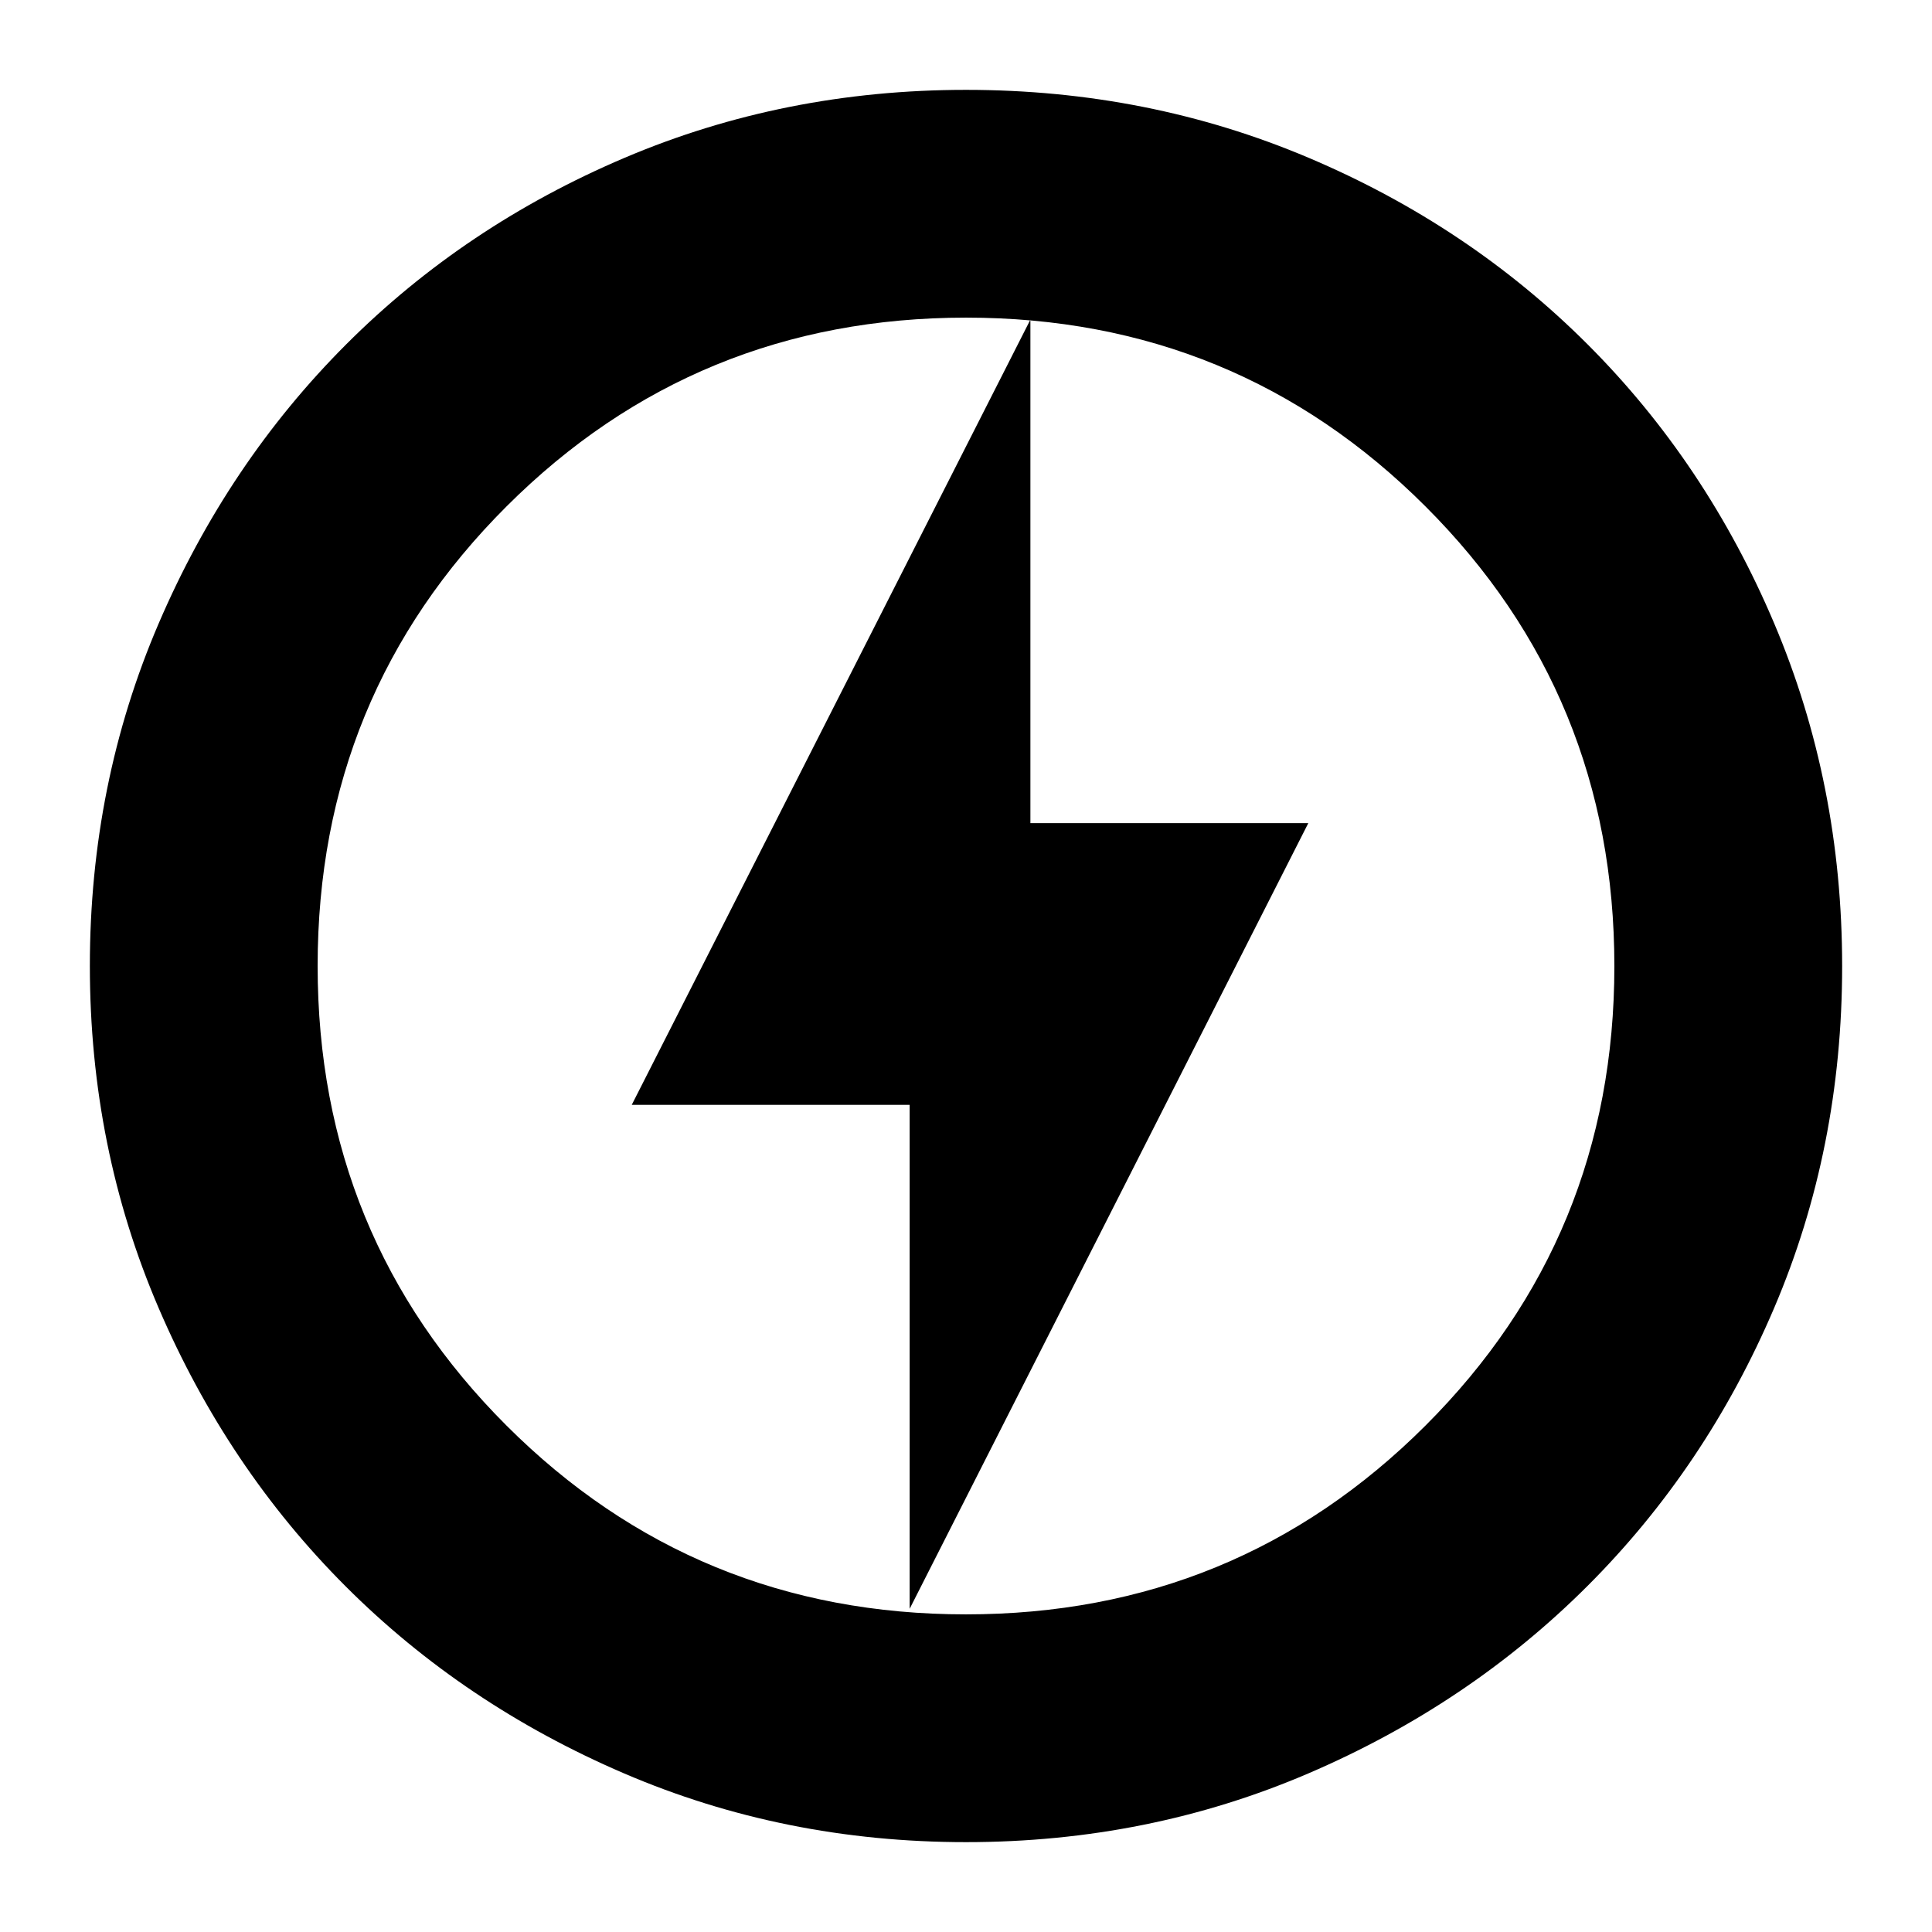 <svg xmlns="http://www.w3.org/2000/svg" height="24" viewBox="0 -960 960 960" width="24"><path d="m452-160.59 198.09-390.4H512v-250.18L313.91-411H452v250.41Zm28 115.94q-90.36 0-169.91-34.16-79.56-34.16-138.34-92.94T78.81-310.09Q44.65-389.64 44.65-480q0-90.61 34.22-170.27 34.22-79.66 93.14-138.61 58.92-58.94 138.33-92.7 79.42-33.77 169.66-33.77 90.6 0 170.27 33.76 79.66 33.76 138.61 92.71 58.95 58.95 92.71 138.64 33.76 79.69 33.76 170.32 0 90.64-33.77 169.81-33.76 79.18-92.7 138.1-58.95 58.92-138.61 93.14Q570.61-44.65 480-44.65ZM480-480Zm-.06 322.17q134.39 0 228.31-93.74 93.92-93.75 93.92-228.37 0-134.63-93.86-228.43-93.87-93.8-228.25-93.8-134.39 0-228.31 93.74-93.92 93.75-93.92 228.37 0 134.63 93.86 228.43 93.87 93.8 228.25 93.8Z"/></svg>